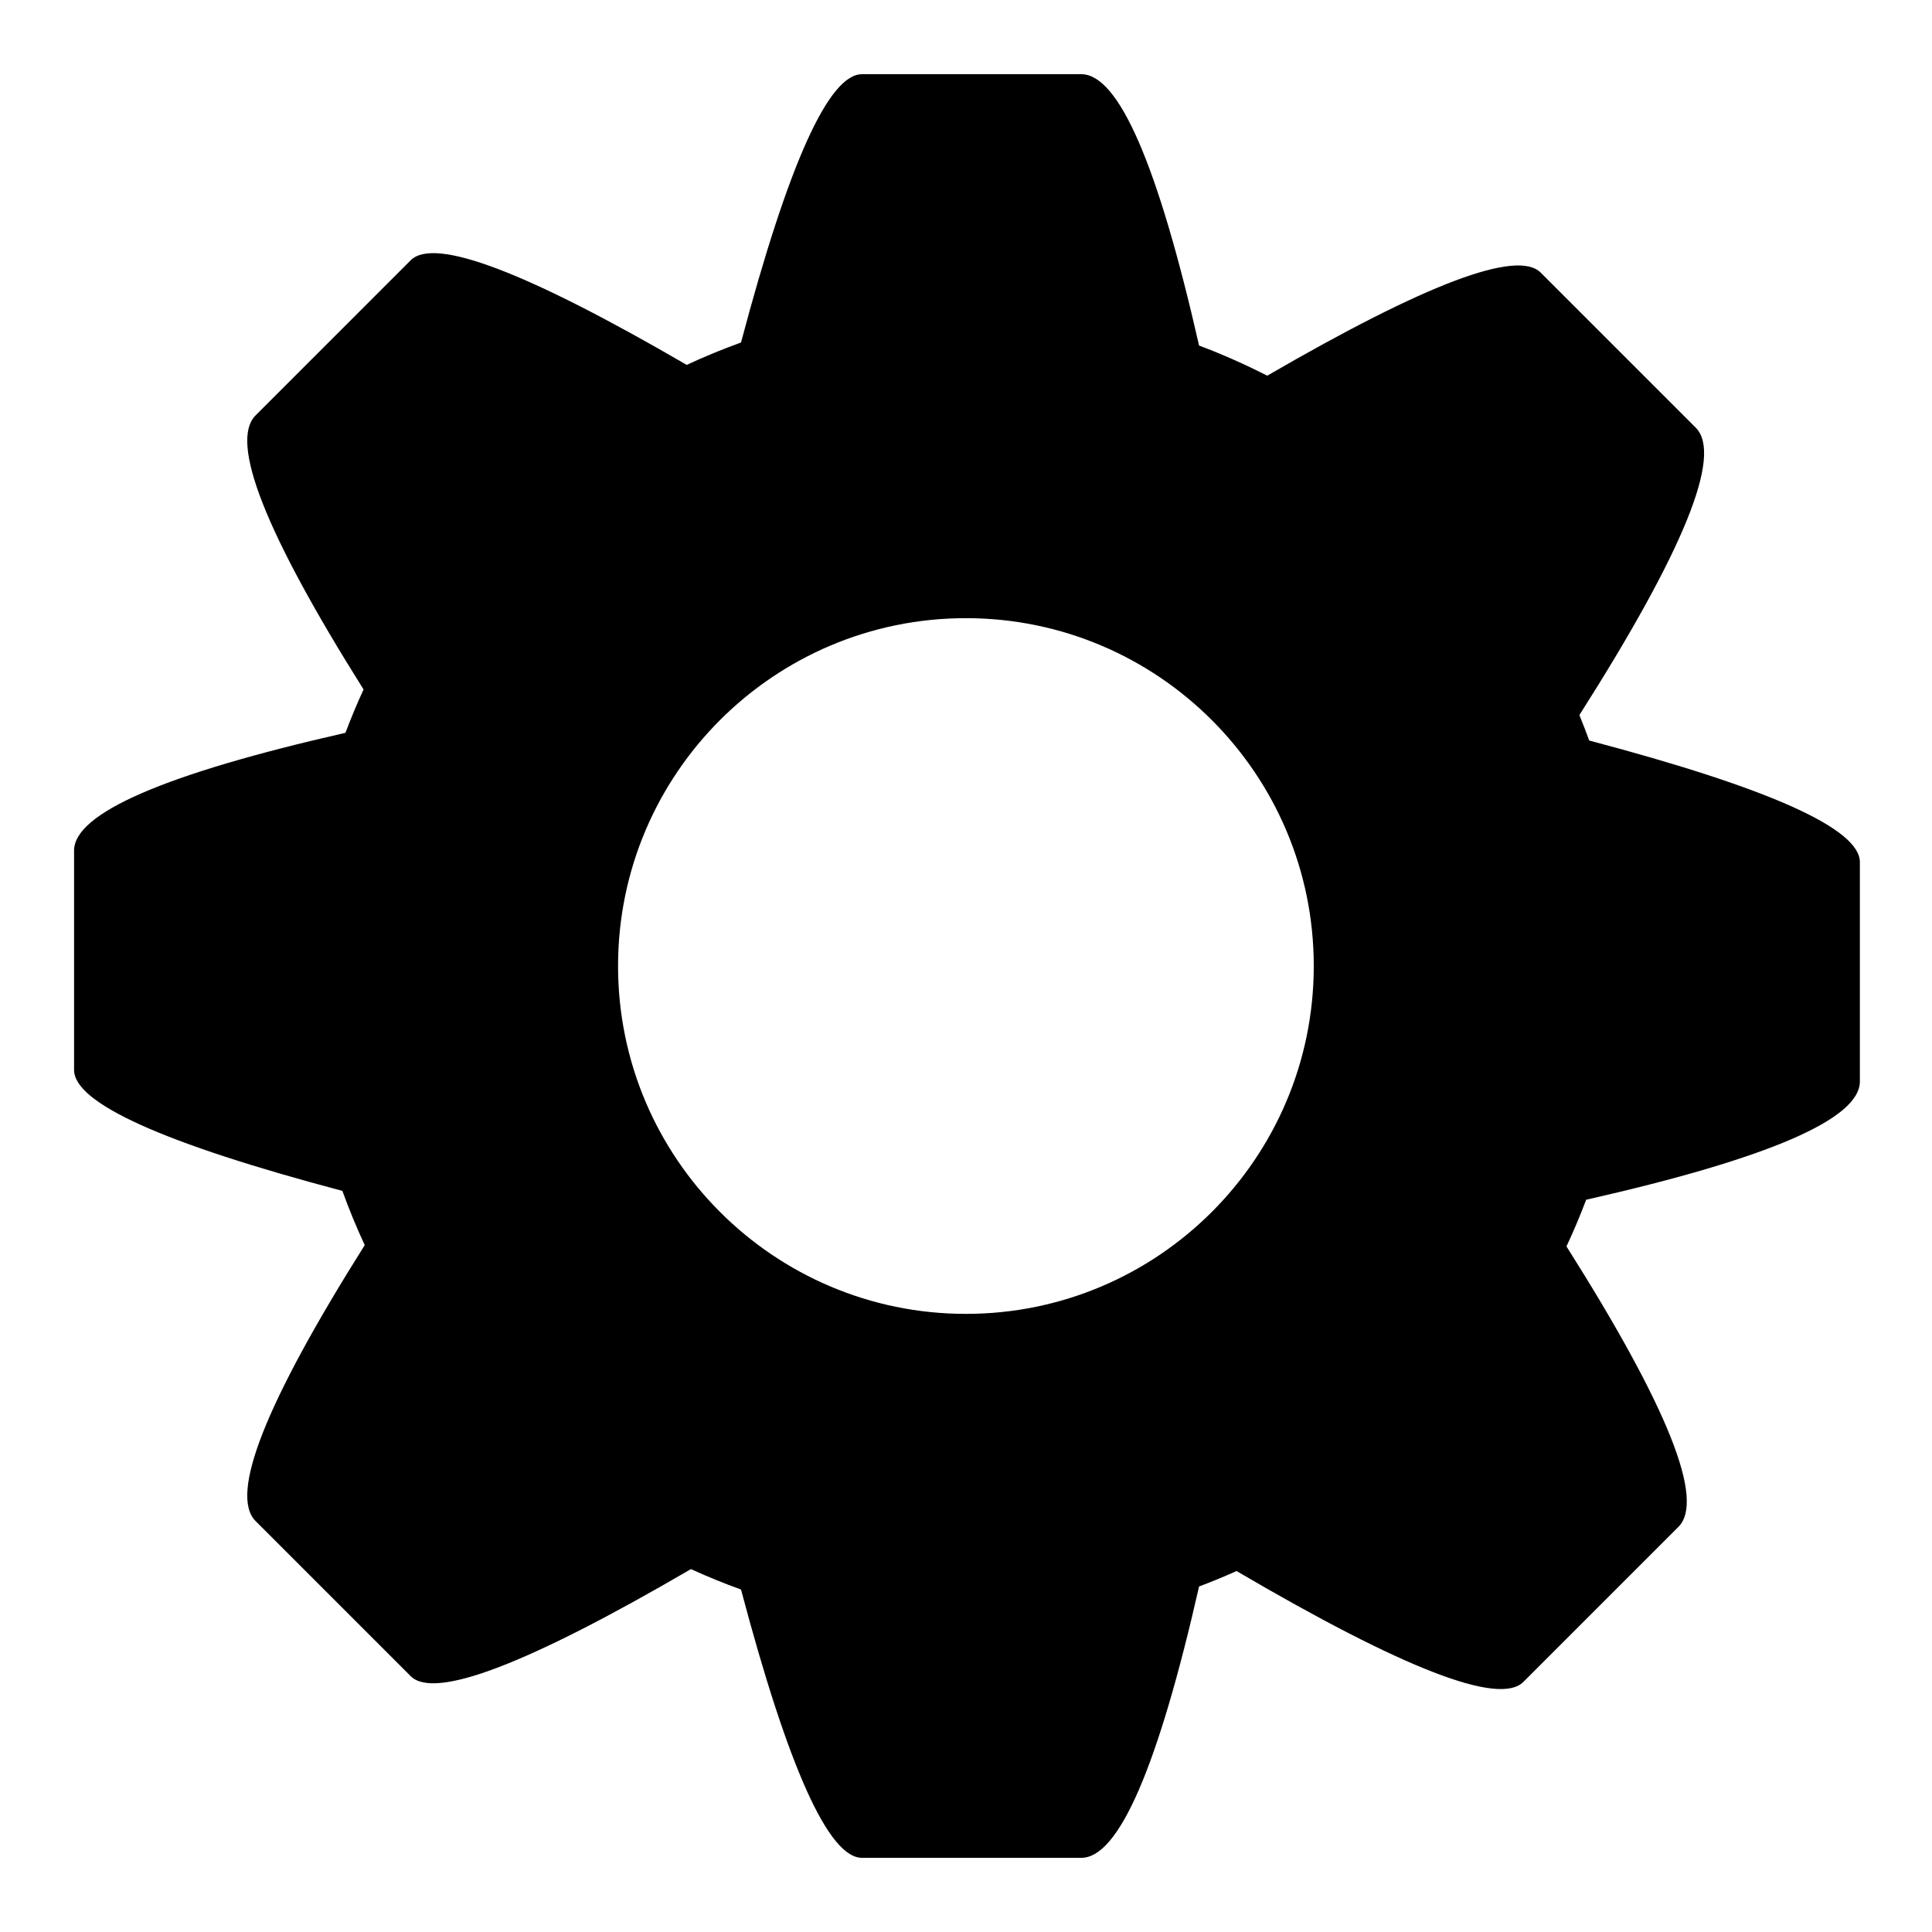 <?xml version="1.0" encoding="UTF-8"?>
<svg style="isolation:isolate" viewBox="0 0 375 375" xmlns="http://www.w3.org/2000/svg">
<defs>
<clipPath id="a">
<rect width="375" height="375"/>
</clipPath>
</defs>
<g clip-path="url(#a)">
<path d="m67.051 142.24c1.075-2.854 2.248-5.661 3.516-8.415q-28.631-45.527-20.955-53.203l30.105-30.105q6.854-6.855 53.576 20.308c3.433-1.598 6.948-3.05 10.538-4.346q13.801-52.075 23.479-52.075h42.575q10.879 0 22.854 52.667c4.537 1.707 8.951 3.664 13.228 5.853q46.255-26.833 53.073-20.015c8.978 8.978 20.069 20.07 30.104 30.105q7.891 7.89-22.586 55.78c0.669 1.631 1.305 3.278 1.907 4.942q52.535 13.88 52.535 23.601v42.575q0 10.926-53.126 22.958c-1.161 3.077-2.437 6.098-3.823 9.058q29.511 46.655 21.732 54.433c-10.035 10.035-21.126 21.127-30.105 30.105q-7.006 7.007-55.663-21.526c-2.388 1.07-4.814 2.071-7.276 2.997q-11.975 52.667-22.854 52.667h-42.575q-9.678 0-23.479-52.075c-3.305-1.193-6.546-2.518-9.718-3.968q-47.482 27.7-54.396 20.785l-30.105-30.105q-7.706-7.706 21.183-53.565c-1.596-3.429-3.045-6.94-4.34-10.524q-52.078-13.802-52.078-23.481v-42.575q0-10.879 52.674-22.856zm52.913 45.264c0-37.264 30.254-67.518 67.518-67.518s67.518 30.254 67.518 67.518-30.254 67.518-67.518 67.518-67.518-30.254-67.518-67.518z" fill-rule="evenodd"/>
</g>
</svg>
